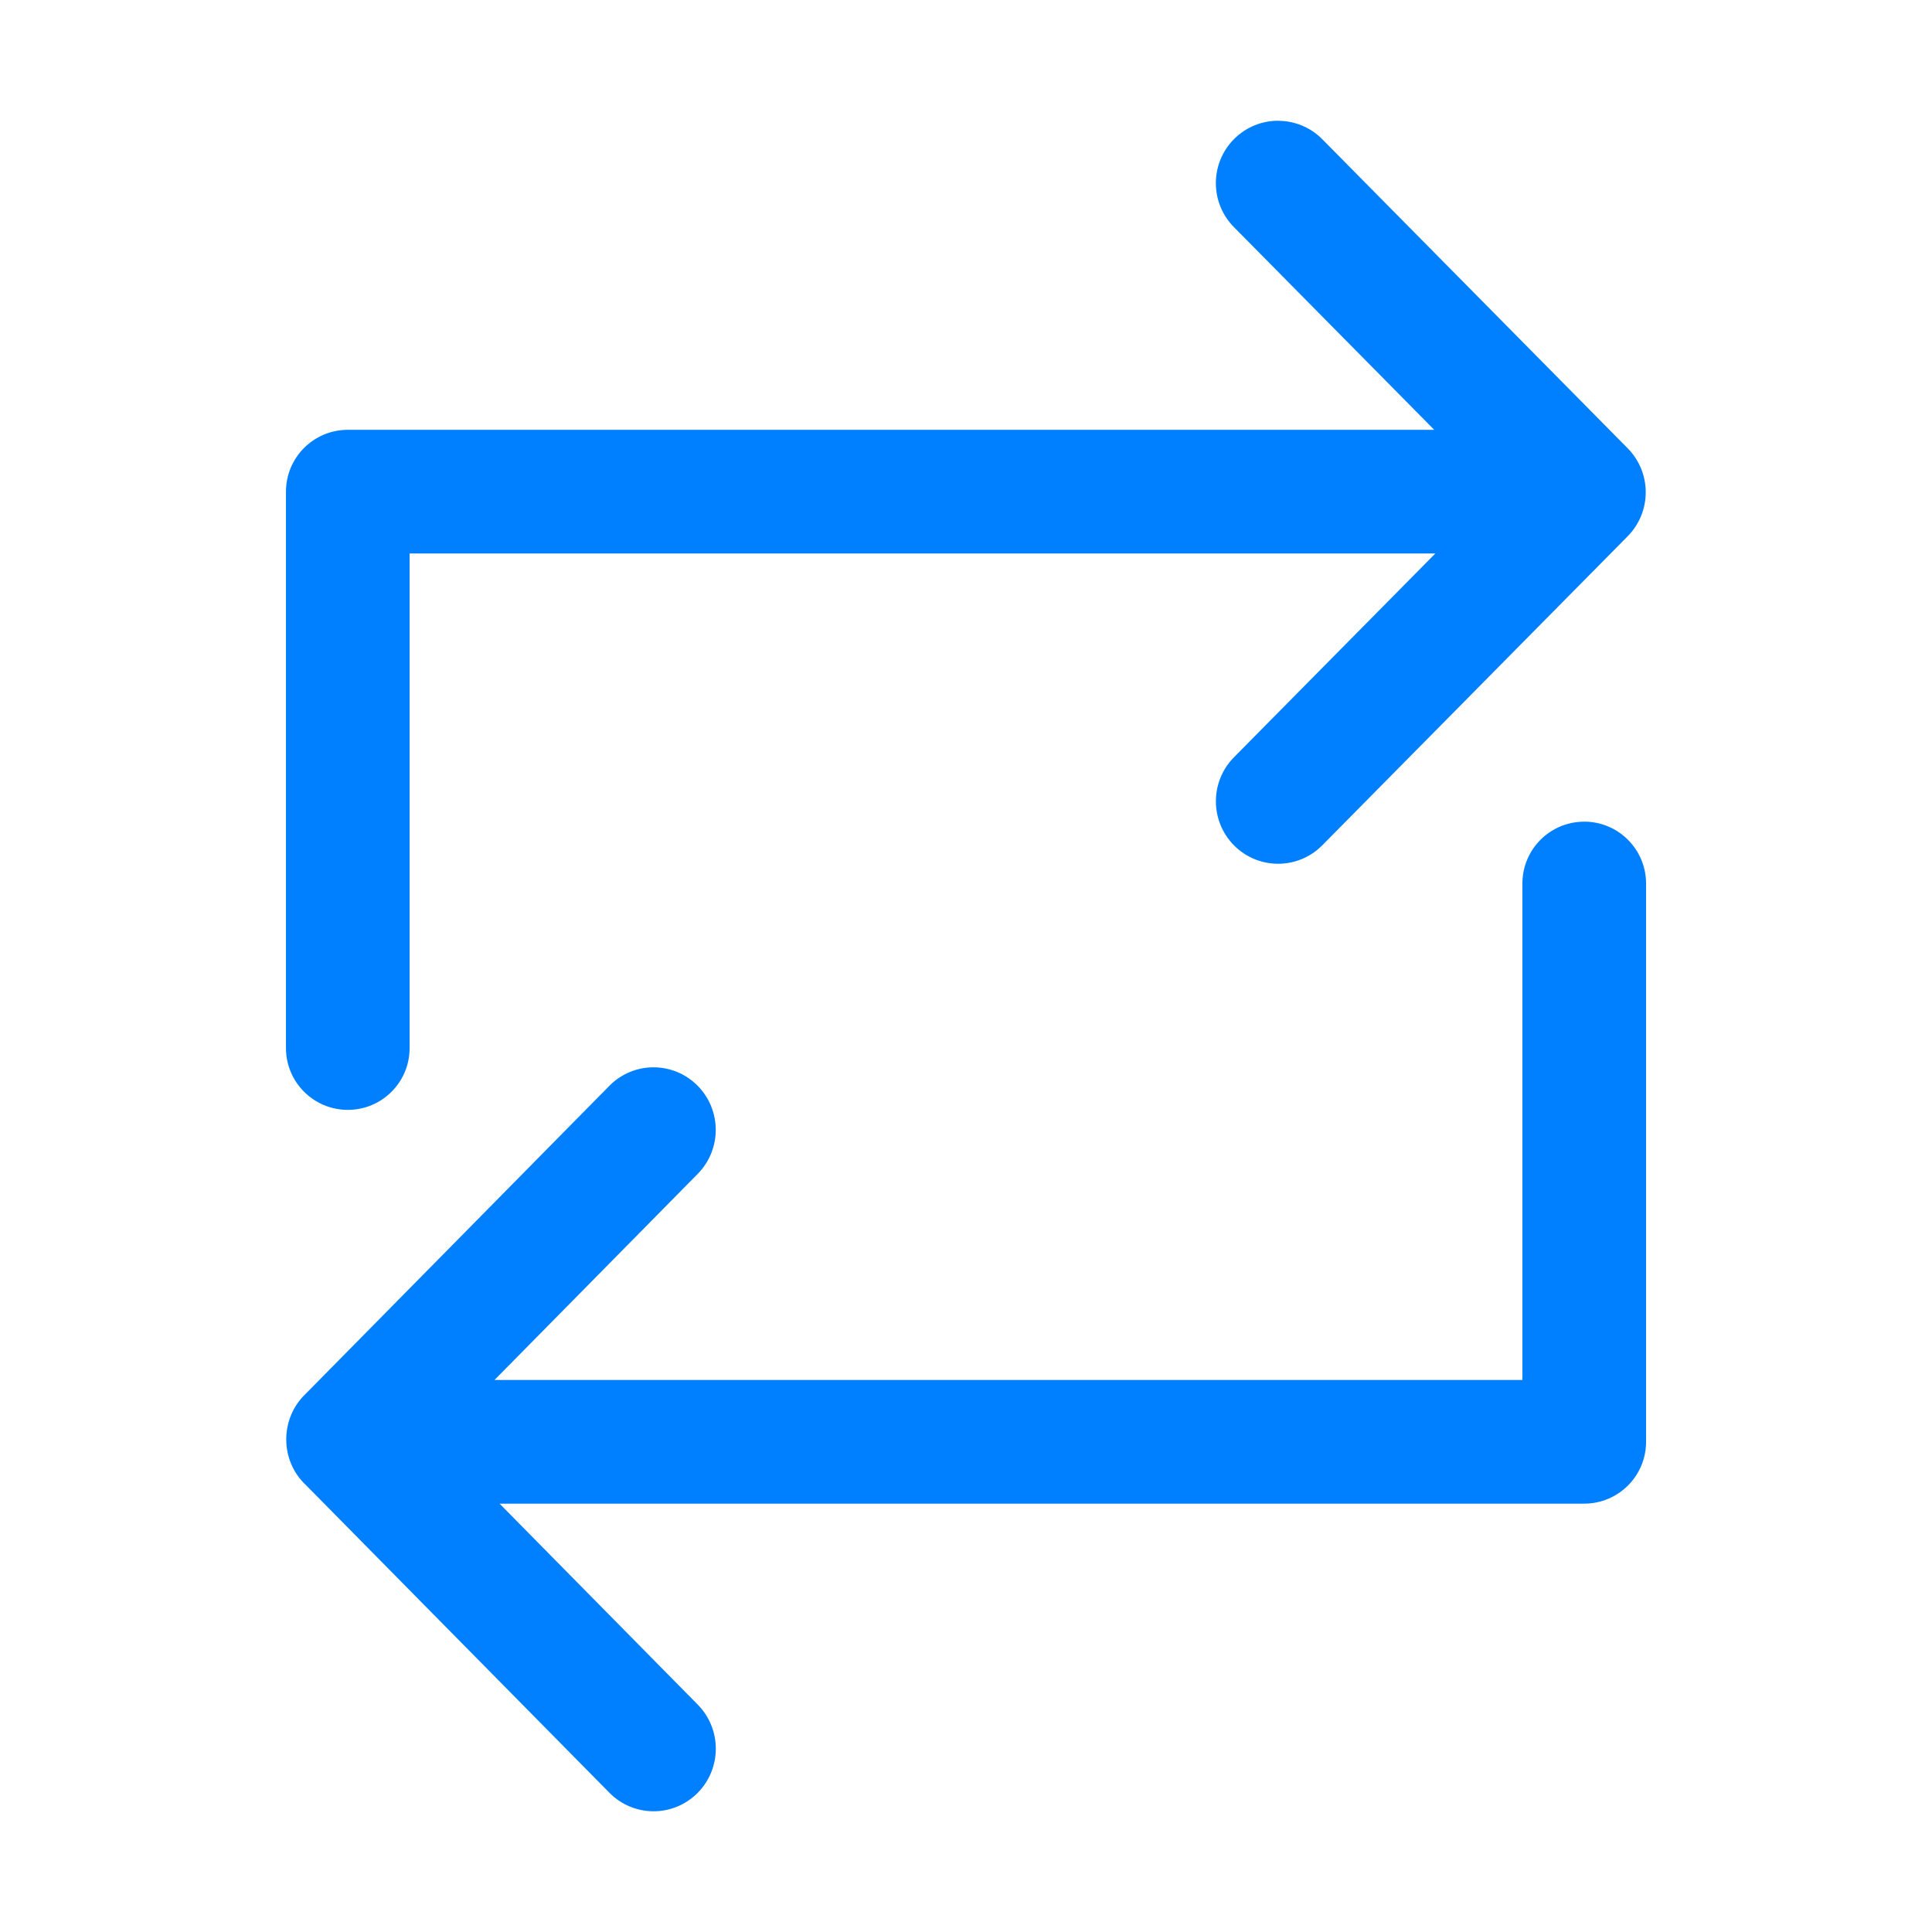 <?xml version="1.0" encoding="UTF-8"?>
<svg id="Capa_1" width="64" height="64" version="1.1" viewBox="0 0 64 64" xml:space="preserve" xmlns="http://www.w3.org/2000/svg" xmlns:cc="http://creativecommons.org/ns#" xmlns:dc="http://purl.org/dc/elements/1.1/" xmlns:rdf="http://www.w3.org/1999/02/22-rdf-syntax-ns#">
<path id="path2" d="m42.338 4c-0.527 0-1.055 0.202-1.457 0.605-0.805 0.807-0.805 2.117 0 2.924l6.629 6.709h-35.988c-1.131 0-2.049 0.918-2.049 2.049v18.432c0 1.13 0.918 2.047 2.049 2.047 1.131 0 2.047-0.916 2.047-2.047v-16.385h33.979l-6.666 6.746c-0.805 0.809-0.805 2.119 0 2.928 0.805 0.807 2.109 0.807 2.914 0l10.117-10.238c0.805-0.809 0.805-2.117 0-2.926l-10.117-10.238c-0.402-0.403-0.93-0.604-1.457-0.604v-0.002zm10.141 23.219c-1.131 0-2.047 0.917-2.047 2.047v16.447h-34.051l6.725-6.82c0.805-0.809 0.805-2.121 0-2.93s-2.109-0.809-2.914 0l-10.064 10.207c-0.858 0.811-0.864 2.208 0 3.019l10.066 10.205c0.805 0.809 2.109 0.809 2.914 0s0.805-2.123 0-2.932l-6.559-6.652h35.93c1.131 0 2.049-0.916 2.049-2.047v-18.494c0-1.133-0.918-2.051-2.049-2.051z" fill="#007fff"/>















</svg>
